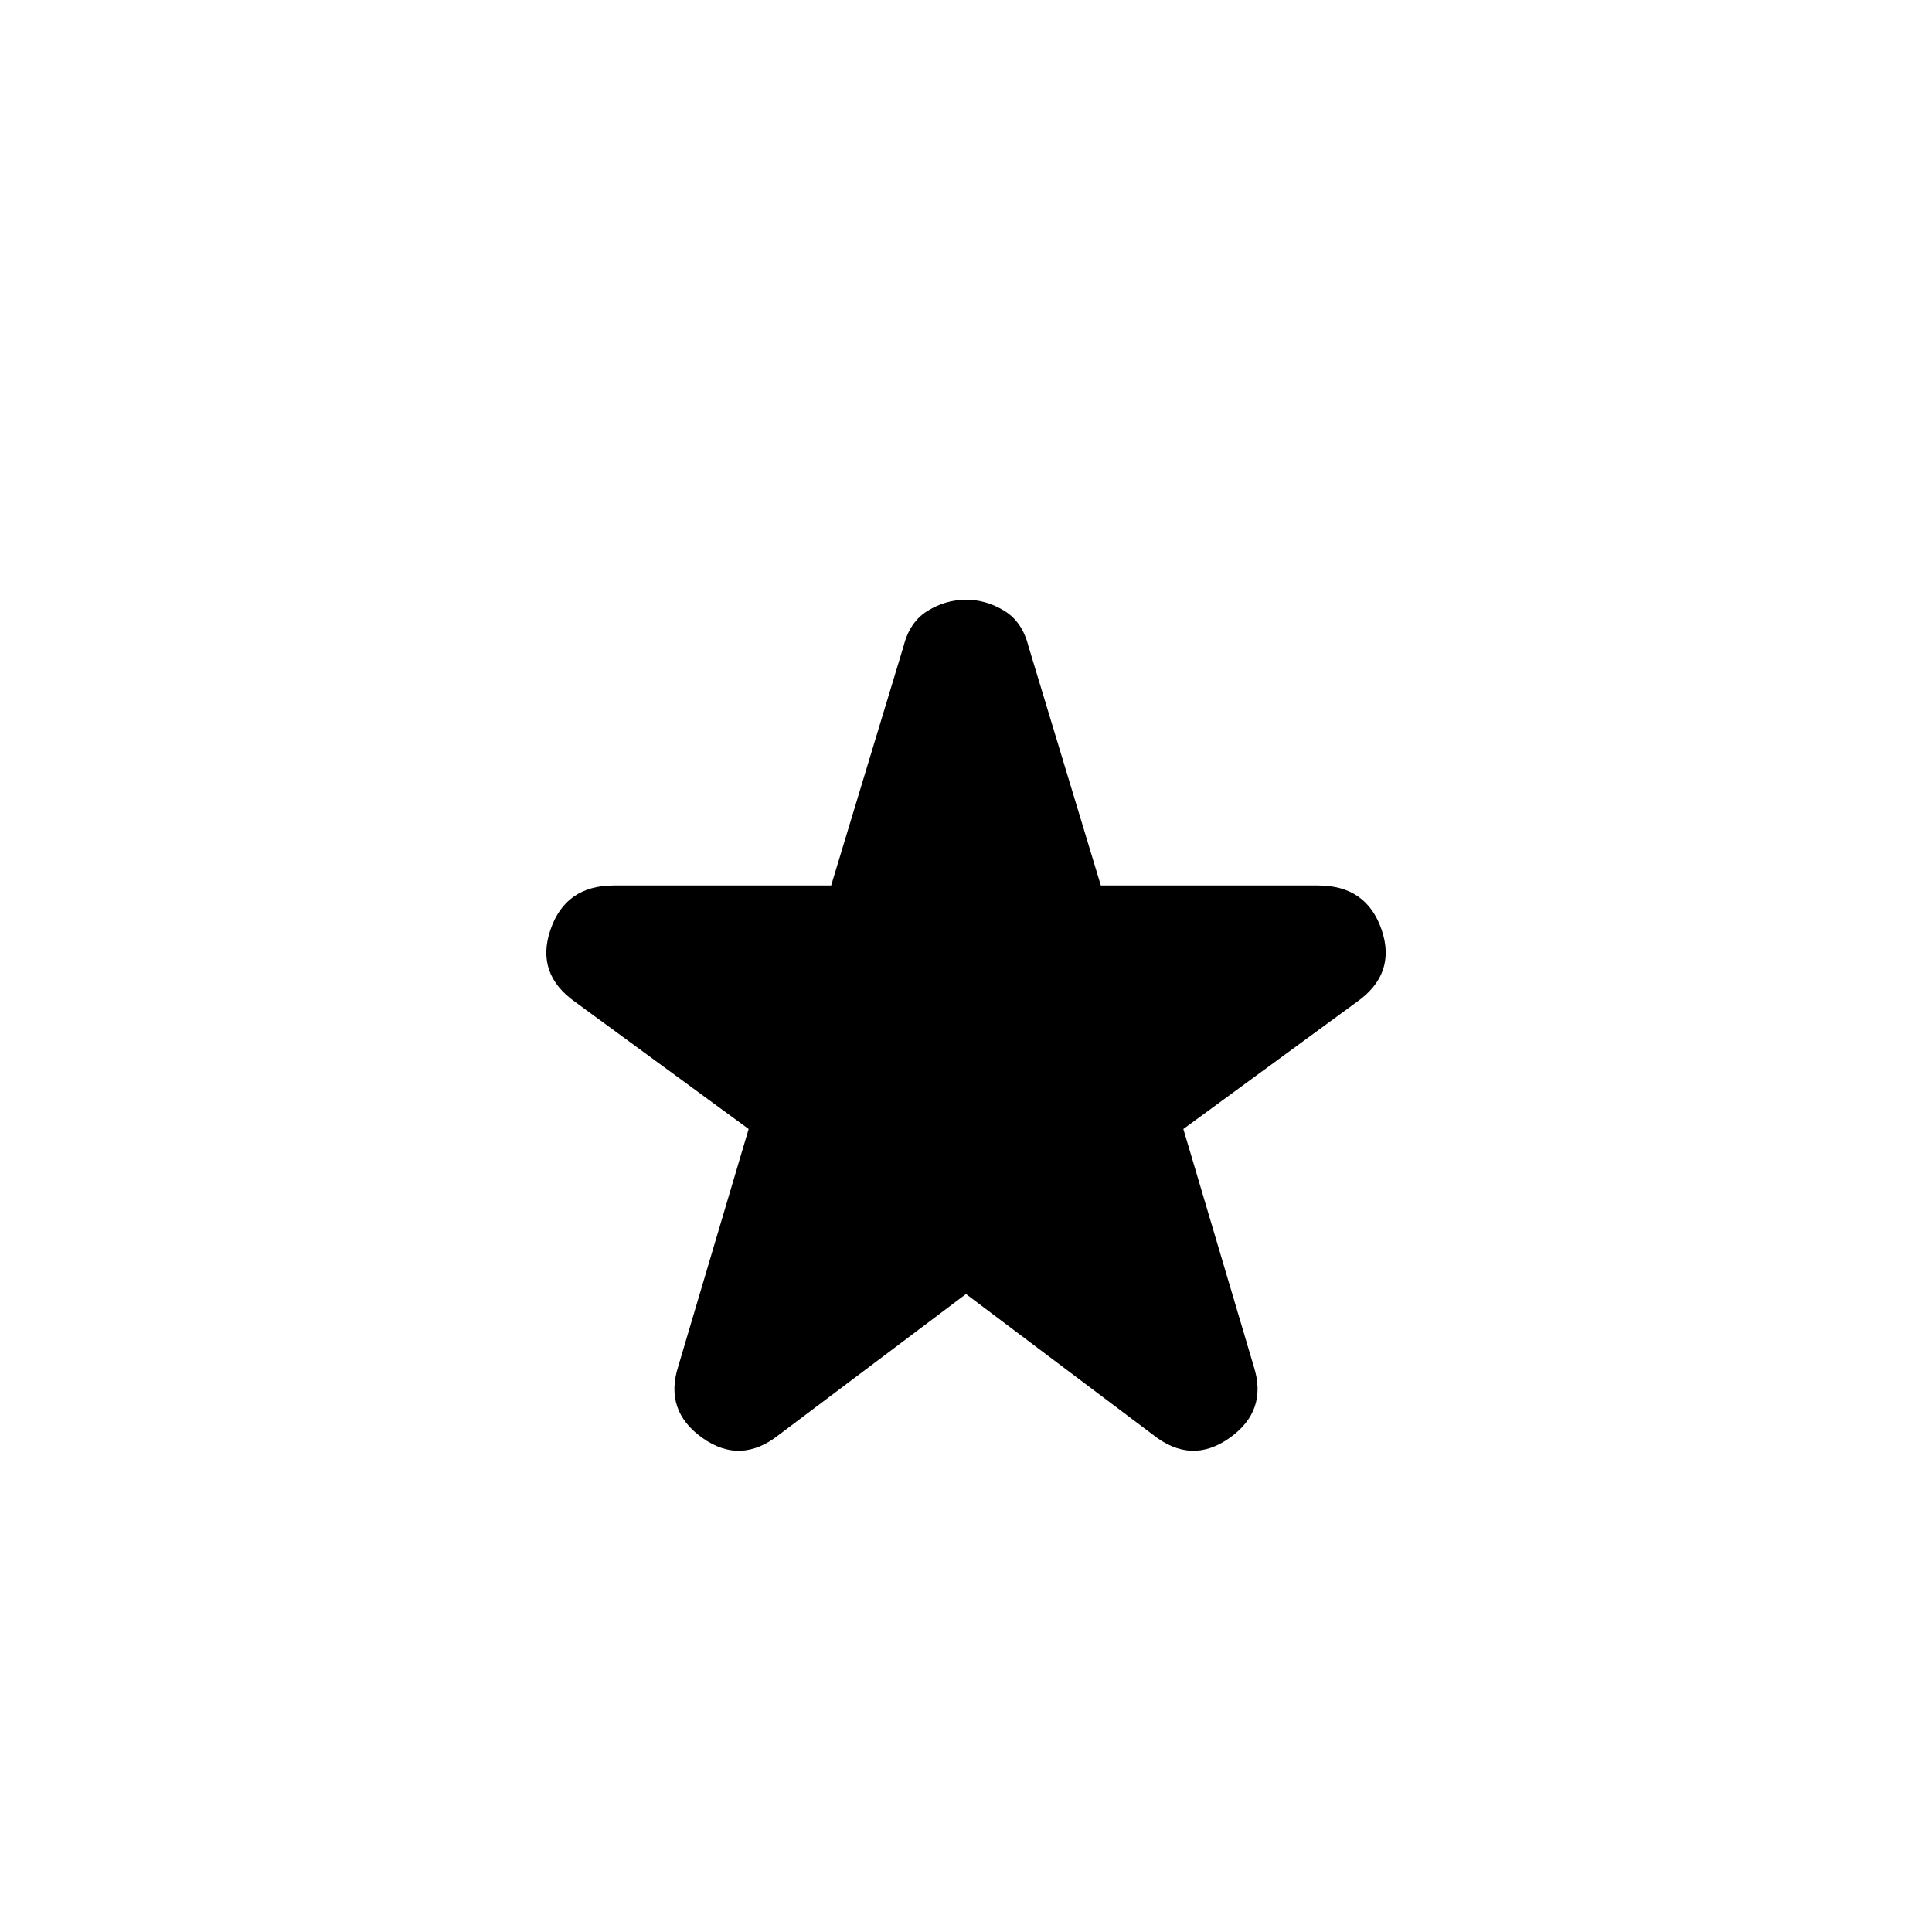 <svg xmlns="http://www.w3.org/2000/svg" height="24" width="24"><path d="M9.675 17.825Q9.2 18.2 8.725 17.862Q8.25 17.525 8.425 16.975L9.3 14.025L7.15 12.45Q6.65 12.1 6.838 11.55Q7.025 11 7.625 11H10.325L11.225 8.025Q11.3 7.725 11.525 7.587Q11.75 7.45 12 7.45Q12.25 7.45 12.475 7.587Q12.7 7.725 12.775 8.025L13.675 11H16.375Q16.975 11 17.163 11.55Q17.35 12.1 16.85 12.45L14.7 14.025L15.575 16.975Q15.75 17.525 15.275 17.862Q14.8 18.2 14.325 17.825L12 16.075Z"/></svg>